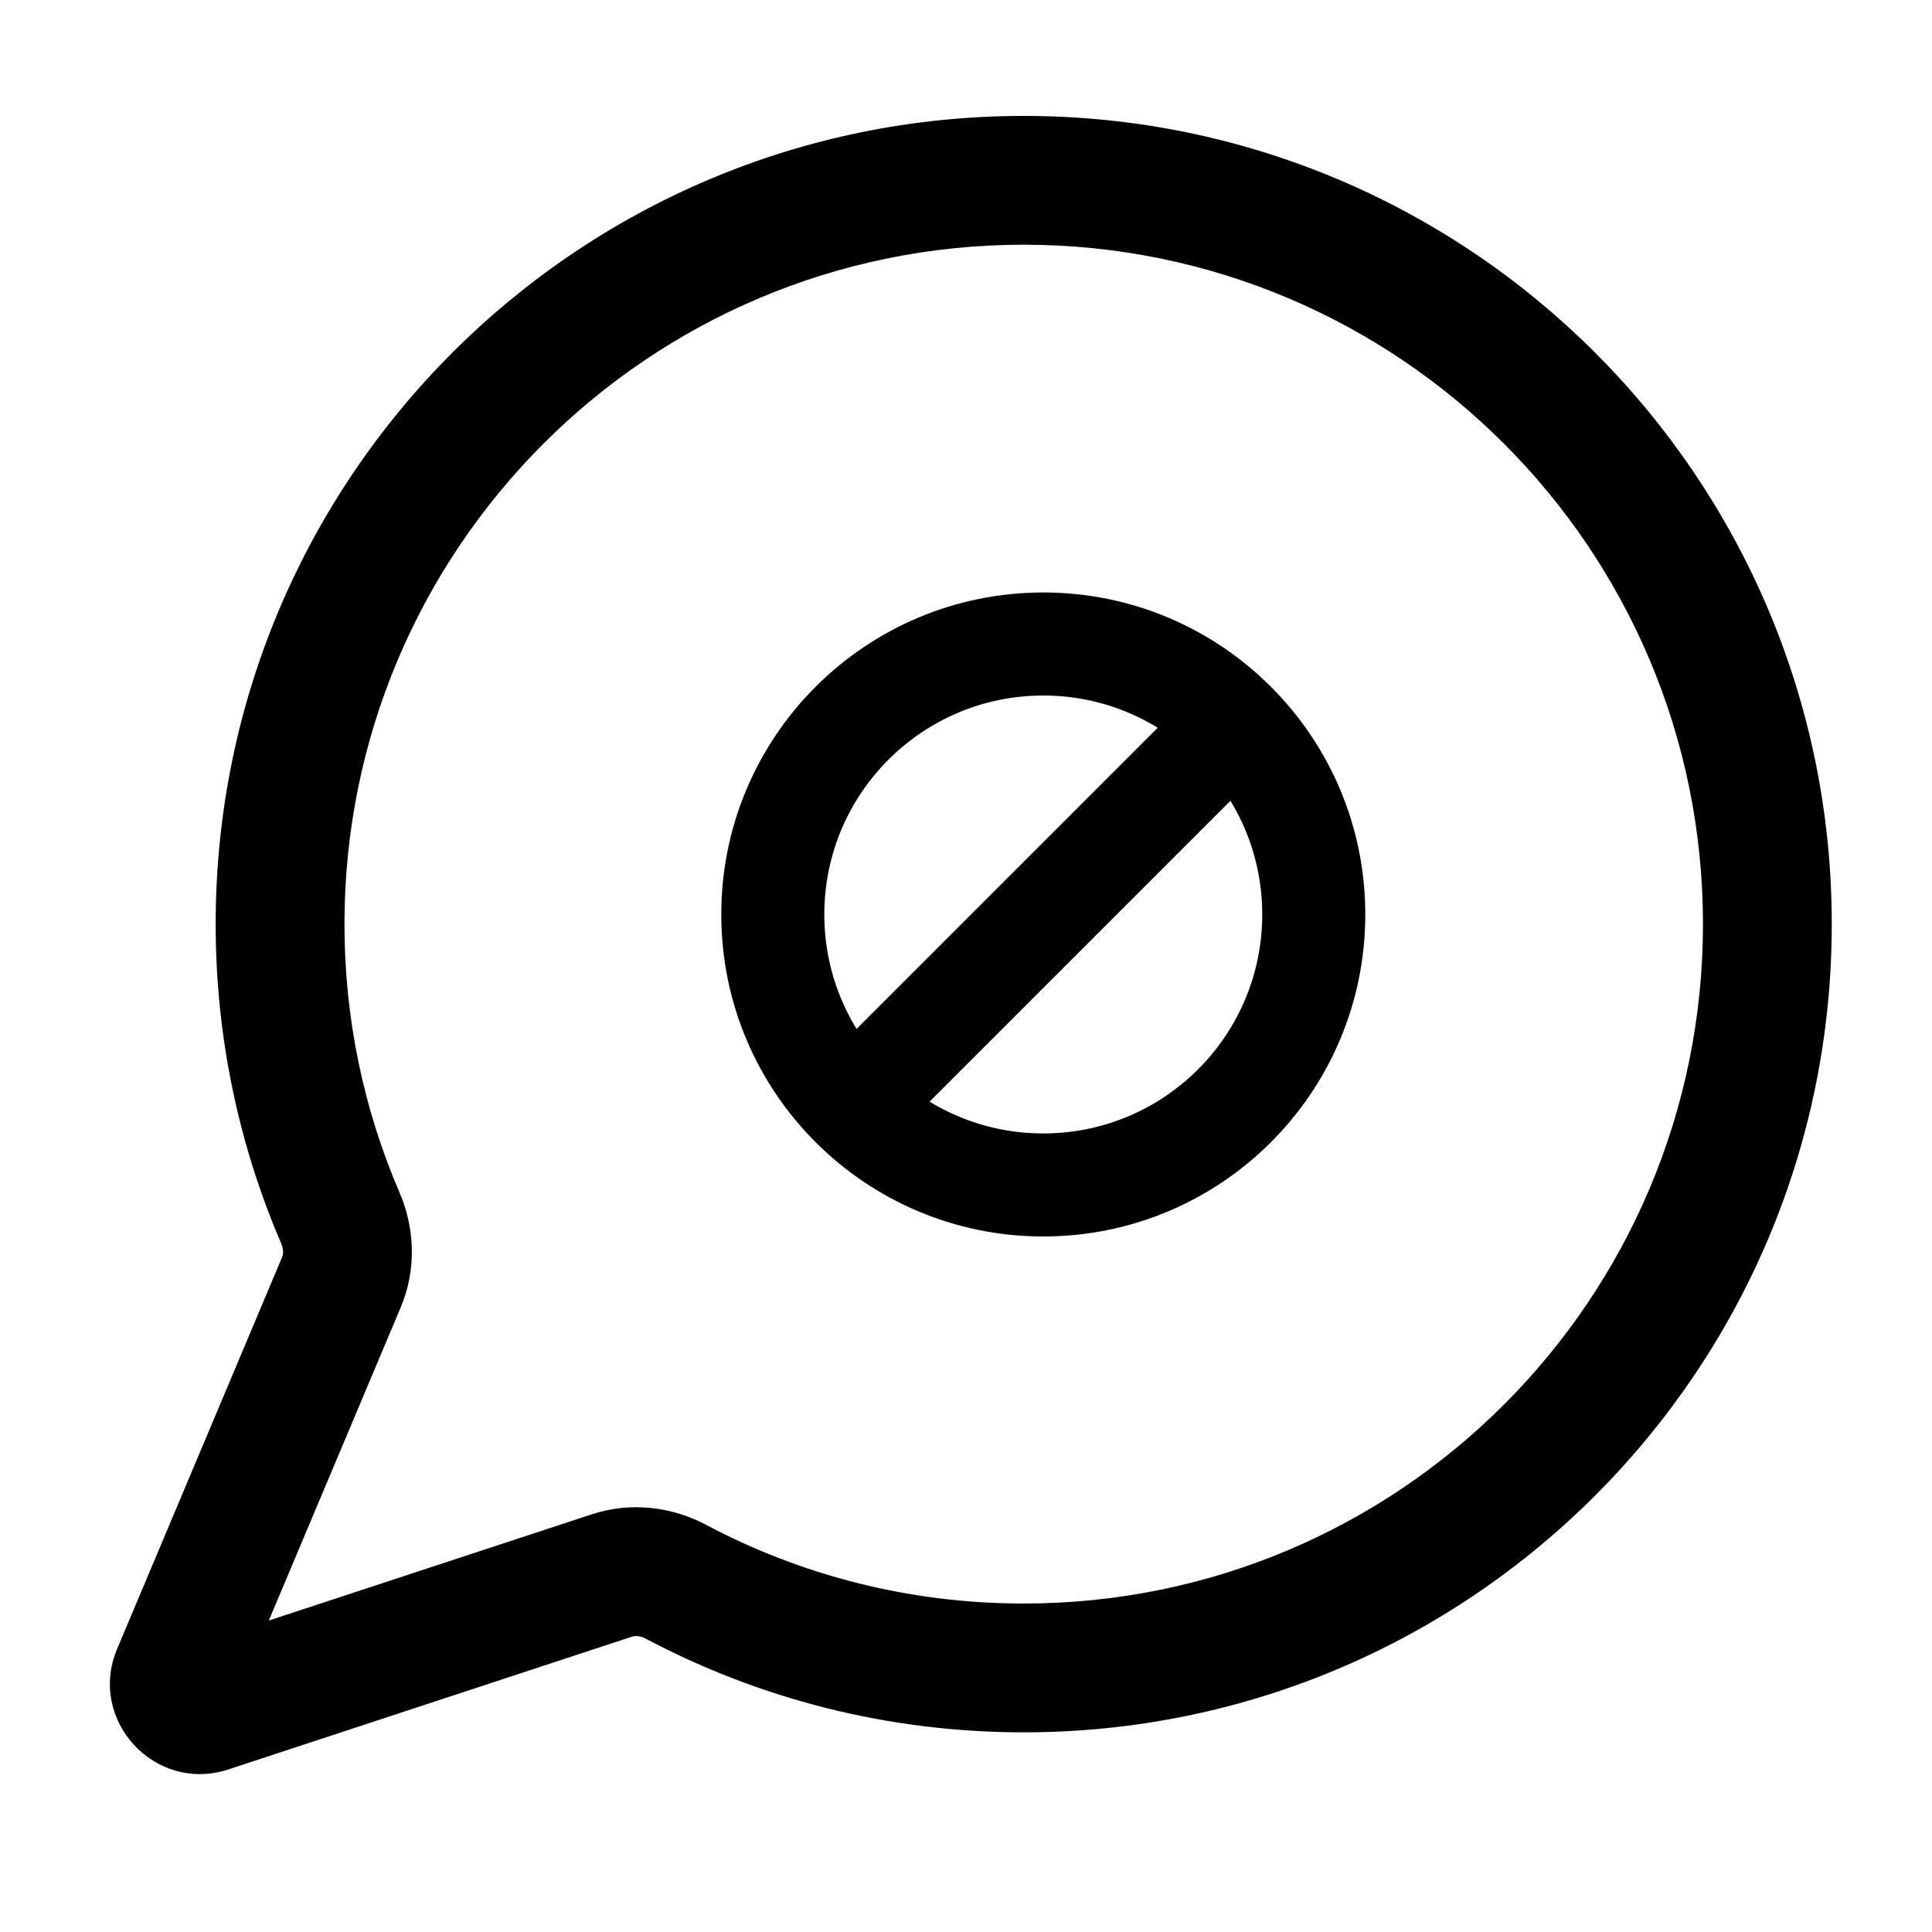 <svg width="75" height="75" viewBox="0 0 75 75" fill="none" xmlns="http://www.w3.org/2000/svg">
<path fill-rule="evenodd" clip-rule="evenodd" d="M39.741 4.5C22.416 4.5 8.372 18.547 8.372 35.875C8.372 40.273 9.279 44.466 10.917 48.273C11.015 48.501 10.998 48.692 10.949 48.807L4.549 64.005C3.383 66.773 6.015 69.627 8.868 68.688L24.534 63.535C24.653 63.496 24.845 63.494 25.064 63.61C29.446 65.934 34.443 67.249 39.741 67.249C57.065 67.249 71.109 53.202 71.109 35.875C71.109 18.547 57.065 4.5 39.741 4.5ZM13.372 35.875C13.372 21.308 25.178 9.5 39.741 9.5C54.303 9.5 66.109 21.308 66.109 35.875C66.109 50.442 54.303 62.249 39.741 62.249C35.28 62.249 31.085 61.143 27.407 59.193C26.098 58.498 24.499 58.283 22.971 58.786L10.435 62.909L15.557 50.748C16.181 49.266 16.095 47.656 15.51 46.295C14.135 43.102 13.372 39.581 13.372 35.875Z" fill="black"/>
<path fill-rule="evenodd" clip-rule="evenodd" d="M31.902 44.121C31.121 43.34 31.121 42.074 31.902 41.293L46.27 26.925C47.051 26.143 48.318 26.143 49.099 26.925C49.88 27.706 49.88 28.972 49.099 29.753L34.73 44.121C33.949 44.903 32.683 44.903 31.902 44.121Z" fill="black"/>
<path fill-rule="evenodd" clip-rule="evenodd" d="M40.5 27C35.806 27 32 30.806 32 35.5C32 40.194 35.806 44 40.5 44C45.194 44 49 40.194 49 35.5C49 30.806 45.194 27 40.5 27ZM28 35.5C28 28.596 33.596 23 40.5 23C47.404 23 53 28.596 53 35.5C53 42.404 47.404 48 40.5 48C33.596 48 28 42.404 28 35.5Z" fill="black"/>
</svg>
